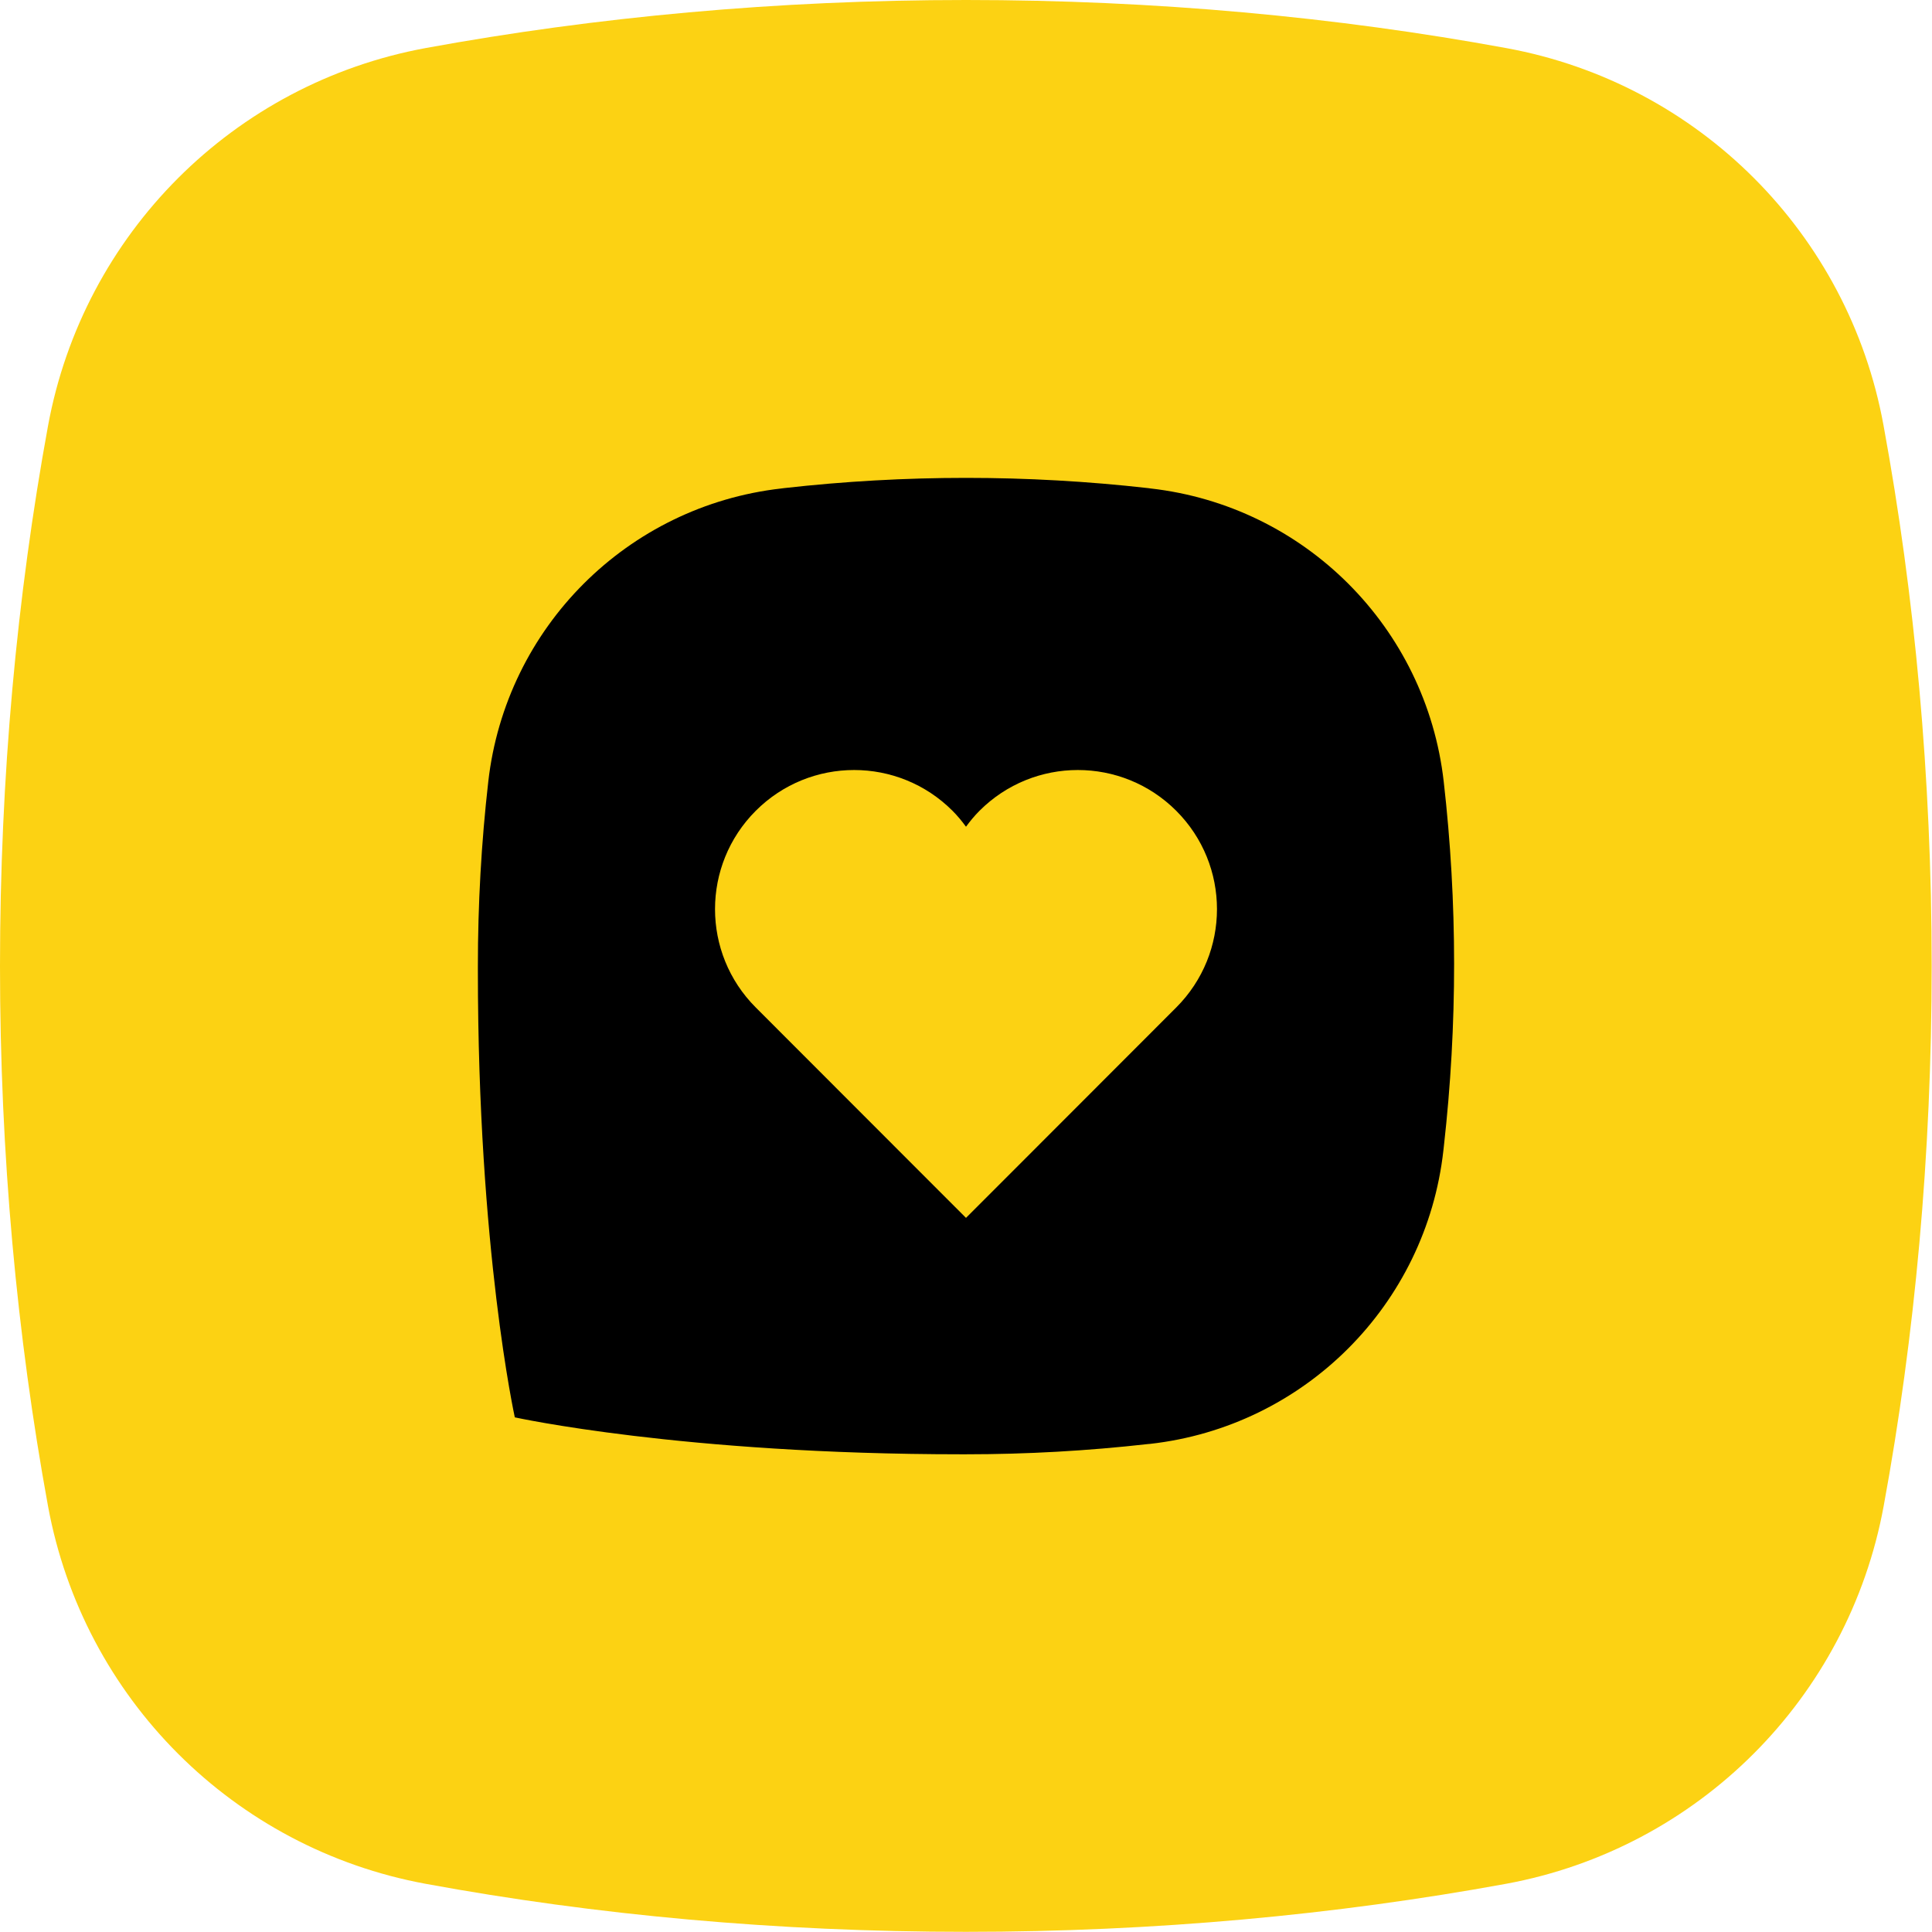 <?xml version="1.0" encoding="utf-8"?>
<!-- Generator: Adobe Illustrator 27.9.0, SVG Export Plug-In . SVG Version: 6.00 Build 0)  -->
<svg version="1.1" id="Vrstva_1" xmlns="http://www.w3.org/2000/svg" xmlns:xlink="http://www.w3.org/1999/xlink" x="0px" y="0px"
	 viewBox="0 0 118.74 118.74" style="enable-background:new 0 0 118.74 118.74;" xml:space="preserve">
<style type="text/css">
	.st0{fill:url(#SVGID_1_);}
	.st1{fill:#0E101F;}
	.st2{fill:#FCD213;}
	.st3{fill:#010202;}
	.st4{fill:none;stroke:#000000;stroke-width:7;stroke-miterlimit:10;}
	.st5{fill:#FDD213;}
	.st6{fill:#6BB42D;}
	.st7{fill:#E83C3D;}
</style>
<path class="st2" d="M26.18,2.95C14.36,5.12,5.12,14.36,2.95,26.18C1.04,36.62,0,47.78,0,59.37s1.04,22.75,2.95,33.19
	c2.17,11.81,11.41,21.05,23.22,23.22c10.44,1.92,21.6,2.95,33.19,2.95s22.75-1.04,33.19-2.95c11.81-2.17,21.05-11.41,23.22-23.22
	c1.92-10.44,2.95-21.6,2.95-33.19c0-11.61-1.04-22.78-2.96-33.23C113.61,14.35,104.39,5.13,92.6,2.96C82.15,1.04,70.98,0,59.37,0
	C47.78,0,36.62,1.04,26.18,2.95z"/>
<path d="M88.73,48.03c-1.08-9.47-8.55-16.94-18.02-18.01L70.57,30c-7.44-0.84-14.95-0.84-22.39,0l-0.15,0.02
	c-9.47,1.07-16.94,8.54-18.02,18.01c-0.43,3.77-0.64,7.56-0.64,11.35c0,0,0,0.23,0,0.27c0,17.18,2.27,27.45,2.27,27.46v0h0
	c0.01,0,10.28,2.27,27.45,2.27c0.03,0,0.06,0,0.09,0c0.06,0,0.12,0,0.18,0c3.74,0,7.48-0.21,11.2-0.63l0.13-0.01
	c9.48-1.07,16.96-8.55,18.02-18.03l0.03-0.27C89.58,62.98,89.58,55.47,88.73,48.03z M72.29,61.92L61.04,73.18l-1.67,1.67l-1.67-1.67
	L46.45,61.92c-3.34-3.34-3.34-8.75,0-12.09s8.75-3.34,12.09,0c0.31,0.31,0.58,0.64,0.83,0.98c0.25-0.34,0.52-0.67,0.83-0.98
	c3.34-3.34,8.75-3.34,12.09,0S75.63,58.58,72.29,61.92z"/>
</svg>
